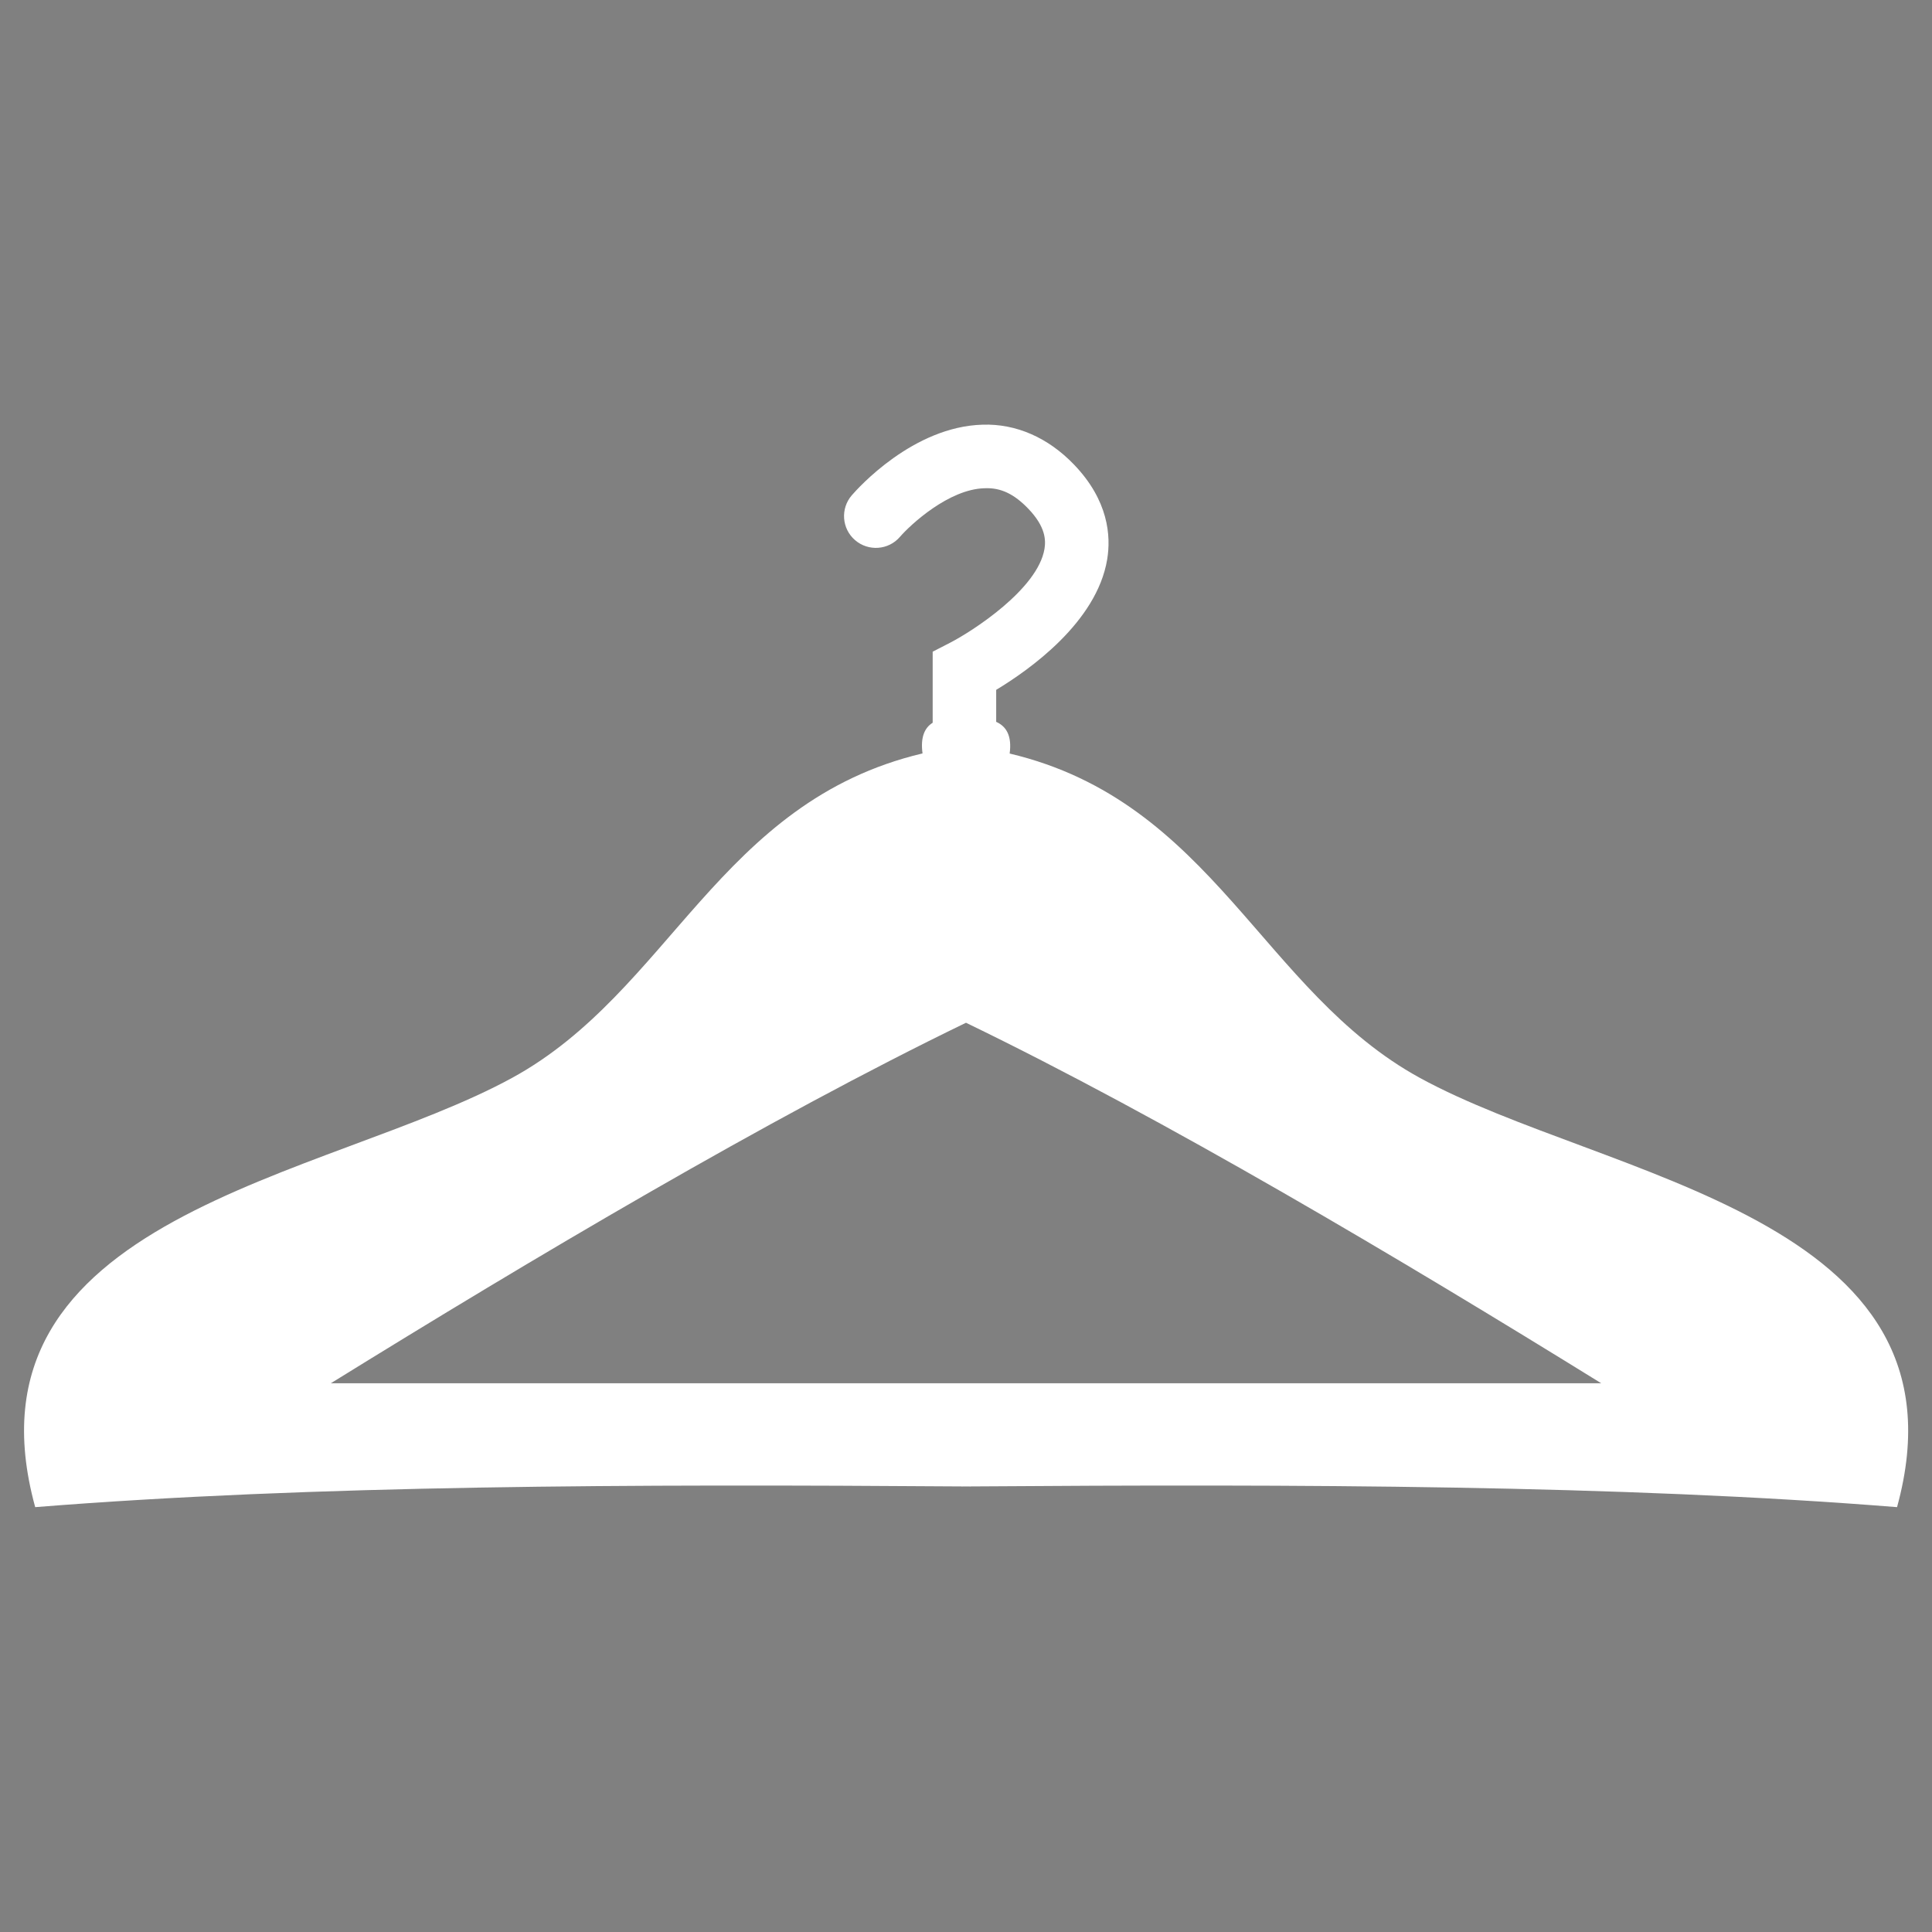 <?xml version="1.0" encoding="utf-8"?>
<!-- Generator: Adobe Illustrator 15.1.0, SVG Export Plug-In . SVG Version: 6.00 Build 0)  -->
<!DOCTYPE svg PUBLIC "-//W3C//DTD SVG 1.1//EN" "http://www.w3.org/Graphics/SVG/1.1/DTD/svg11.dtd">
<svg version="1.1" id="Ebene_1" xmlns="http://www.w3.org/2000/svg" xmlns:xlink="http://www.w3.org/1999/xlink" x="0px" y="0px"
	 width="32px" height="32px" viewBox="0 0 32 32" enable-background="new 0 0 32 32" xml:space="preserve">
<rect x="0" y="0" width="32" height="32" fill="#808080" stroke="none"/>
<path fill="#FFFFFF" d="M23.519,17.854c-2.616-1.431-3.423-4.573-6.796-5.373c0.04-0.293-0.055-0.45-0.223-0.525v-0.53
	c0.549-0.331,1.664-1.119,1.838-2.158c0.065-0.389,0.023-0.978-0.549-1.573c-0.43-0.448-0.961-0.679-1.513-0.661
	c-1.153,0.031-2.068,1.054-2.168,1.17c-0.19,0.22-0.166,0.553,0.055,0.743c0.22,0.189,0.553,0.166,0.743-0.055
	c0.176-0.204,0.811-0.79,1.399-0.805c0.279-0.014,0.5,0.104,0.725,0.337c0.291,0.302,0.293,0.525,0.27,0.667
	c-0.111,0.668-1.195,1.365-1.566,1.556l-0.286,0.147v1.177c-0.136,0.084-0.204,0.244-0.168,0.508c-3.374,0.8-4.18,3.942-6.796,5.373
	c-3.065,1.677-9.229,2.283-7.901,7.111c4.582-0.367,9.911-0.382,15.345-0.343v0.001c0.025,0,0.049,0,0.074-0.001
	c0.025,0.001,0.05,0.001,0.075,0.001v-0.001c5.434-0.039,10.763-0.024,15.344,0.343C32.747,20.138,26.584,19.531,23.519,17.854z
	 M16.075,22.911h-0.149H5.48c3.329-2.06,7.23-4.378,10.52-5.971c3.291,1.593,7.191,3.911,10.521,5.971H16.075z"/>
<path fill="none" stroke="#000000" stroke-width="1.294" d="M28.524,8.692"/>
</svg>
